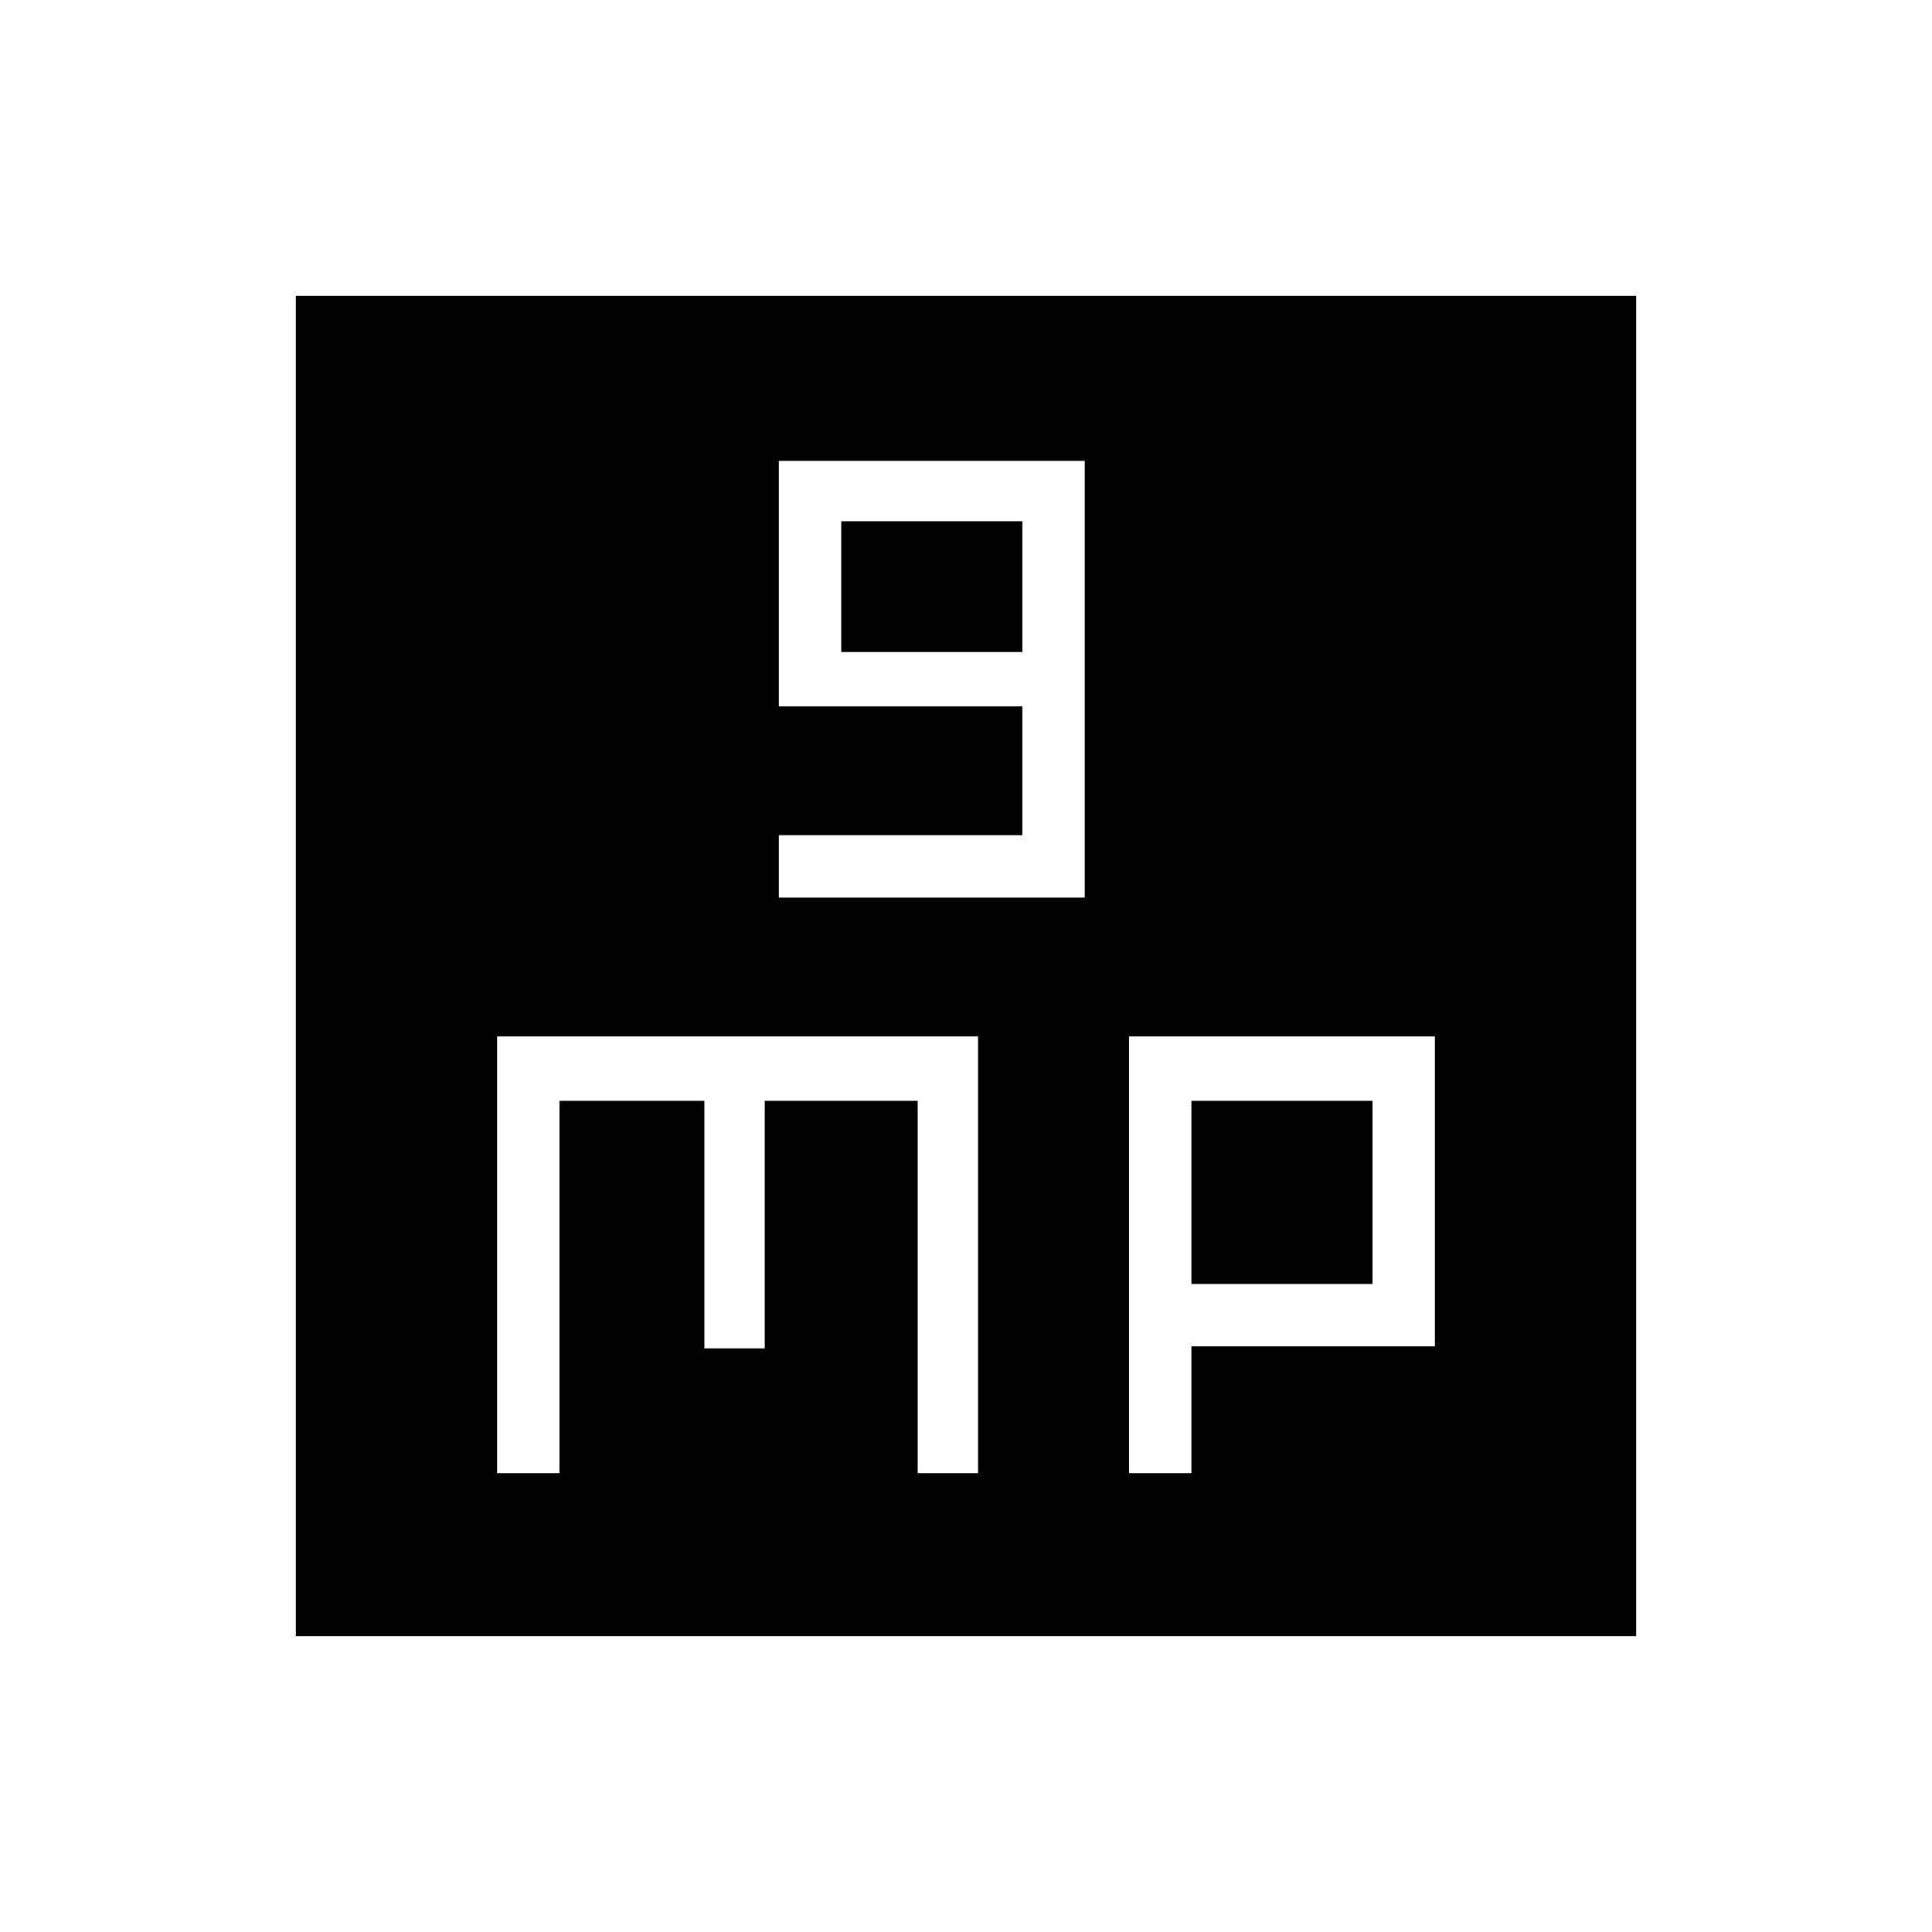 <svg xmlns="http://www.w3.org/2000/svg" height="48" width="48"><path d="M19.35 22.3H26.95V11.45H19.35V17.55H25.4V20.75H19.35ZM20.9 16.2V12.95H25.4V16.2ZM7.35 40.65V7.35H40.65V40.65ZM12.35 36.6H13.9V27.35H17.5V33.5H19V27.35H22.8V36.6H24.3V25.75H12.35ZM28.05 36.6H29.6V33.45H35.65V25.75H28.05ZM29.6 27.35H34.1V31.9H29.6Z"/></svg>